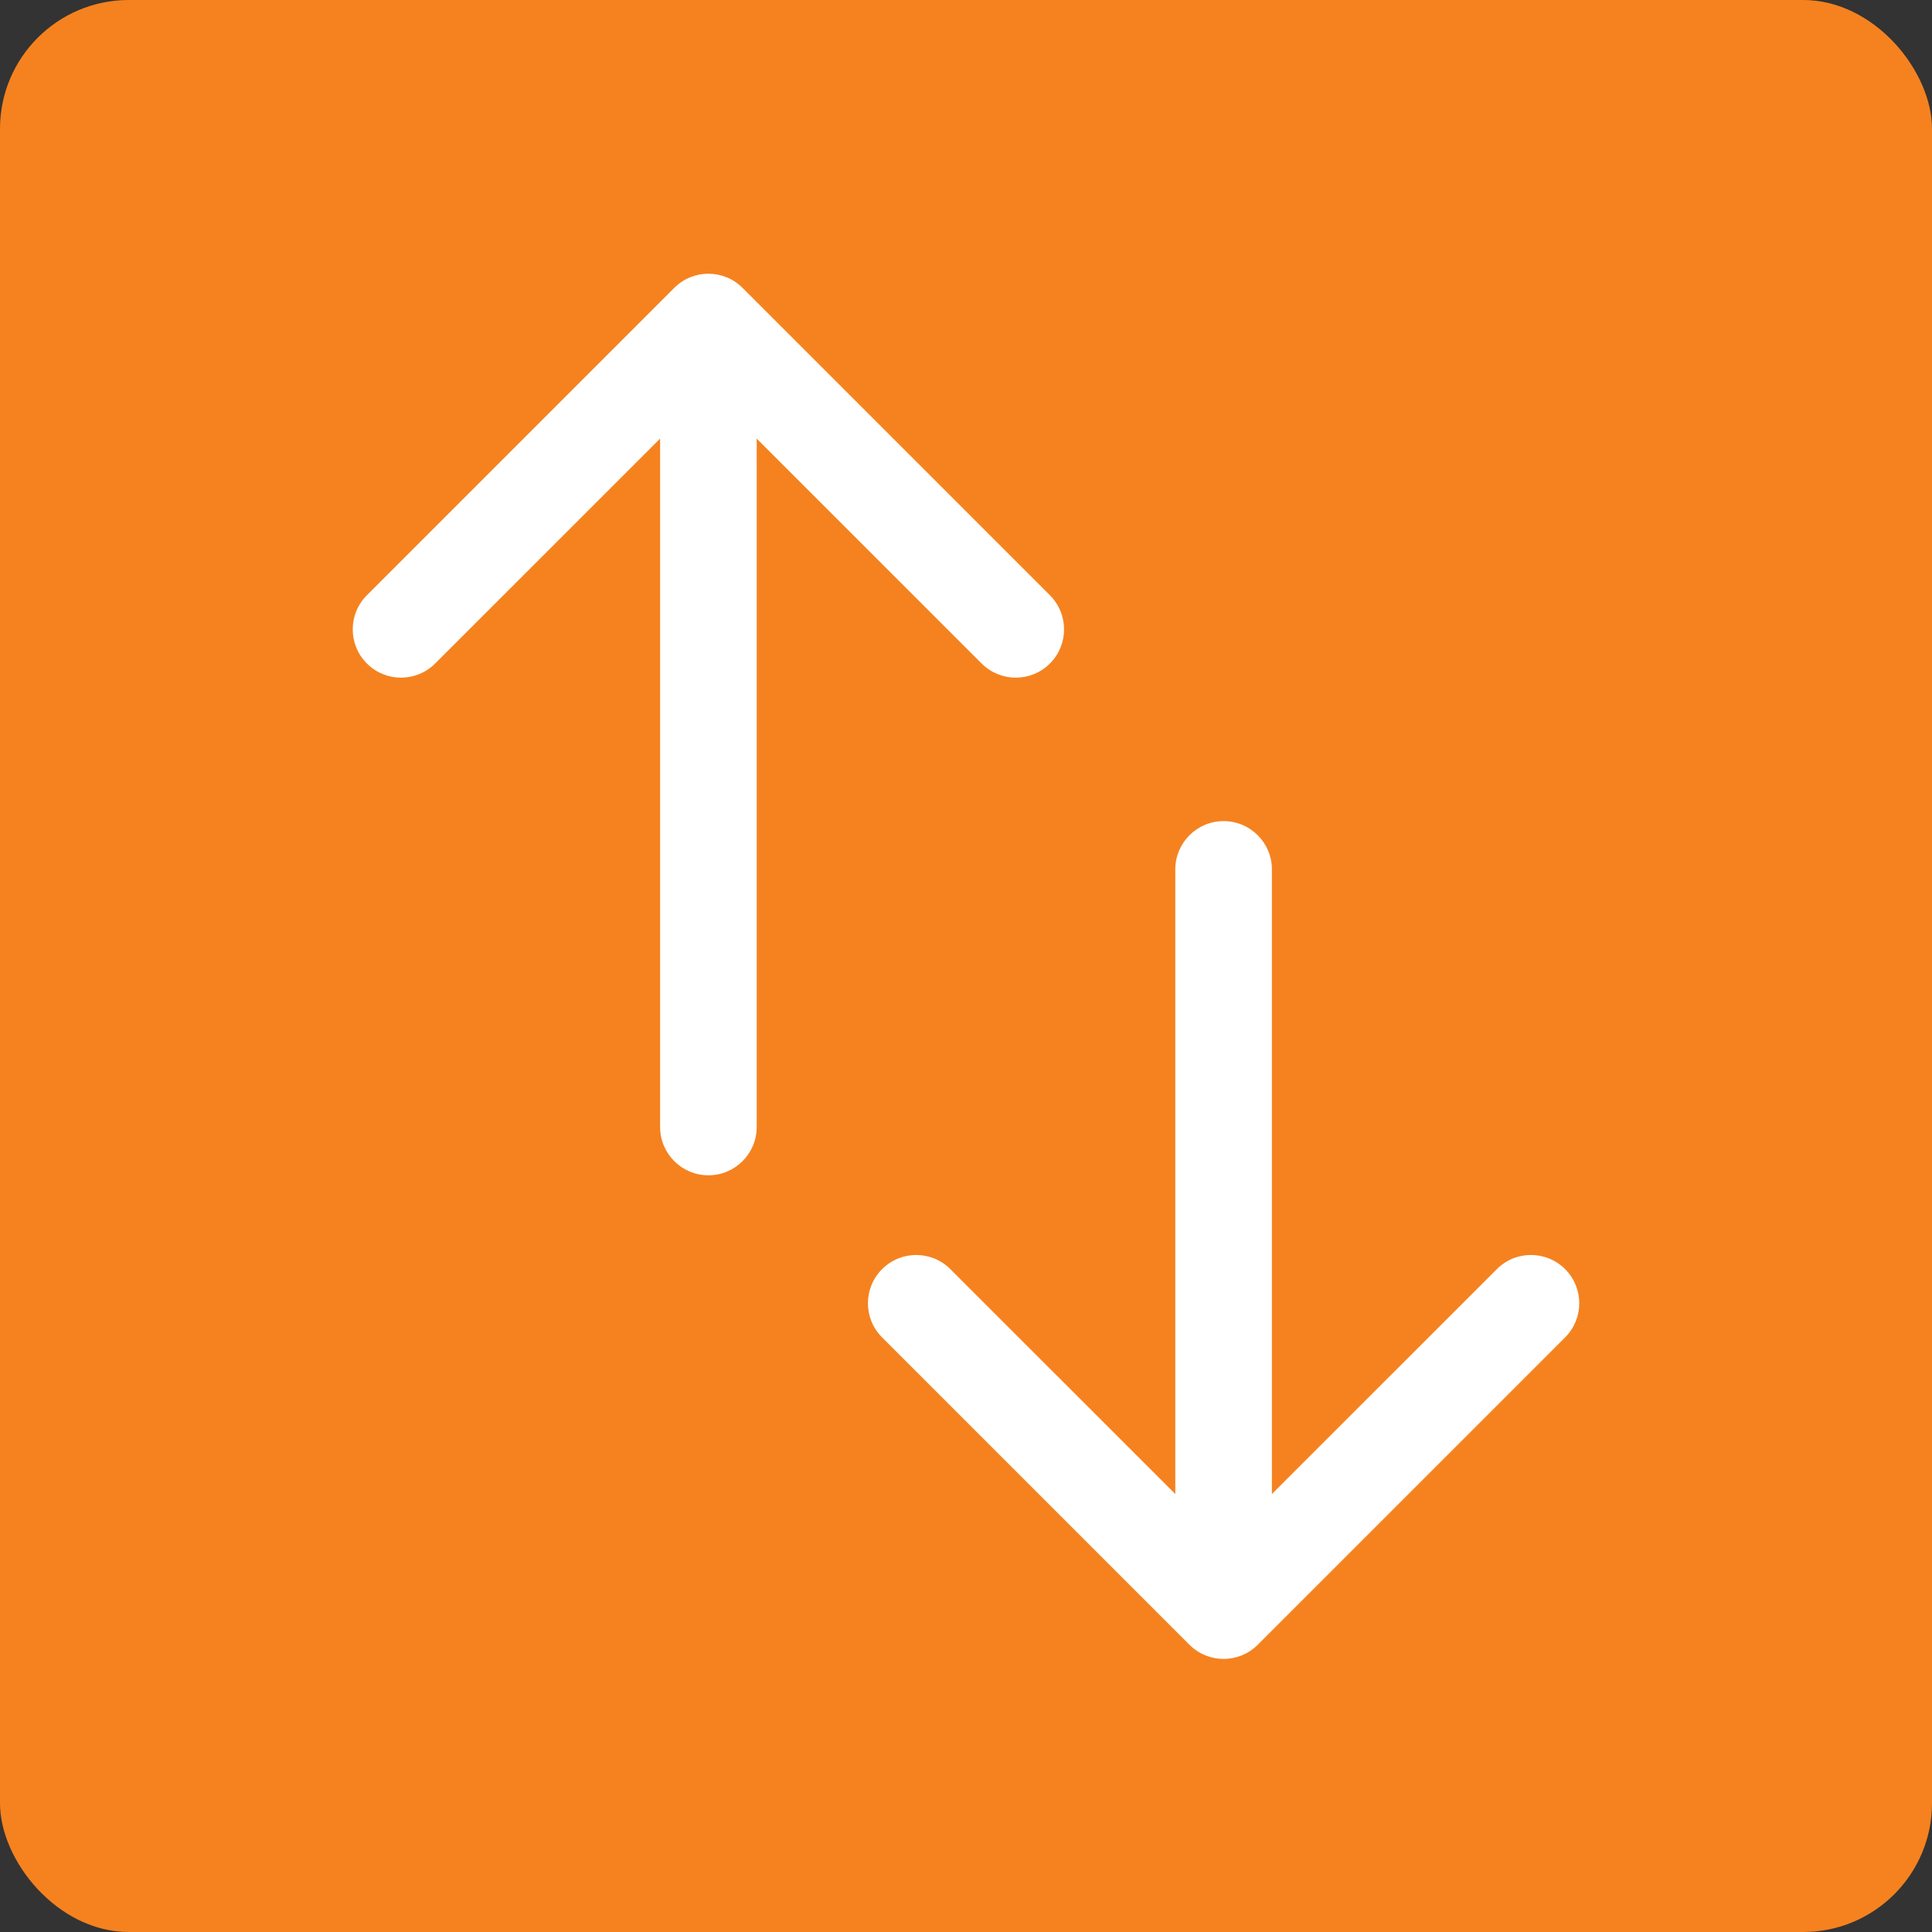 <svg width="30" height="30" viewBox="0 0 30 30" fill="none" xmlns="http://www.w3.org/2000/svg">
<rect x="0" y="0" width="30" height="30" fill="#333333" stroke="none"/>
<rect width="30" height="30" rx="2" fill="#F5821F"/>
<path d="M10.25 17.5C10.25 17.914 10.586 18.25 11 18.25C11.414 18.25 11.75 17.914 11.75 17.5L10.25 17.5ZM11.53 4.47C11.237 4.177 10.763 4.177 10.47 4.47L5.697 9.243C5.404 9.536 5.404 10.01 5.697 10.303C5.99 10.596 6.464 10.596 6.757 10.303L11 6.061L15.243 10.303C15.536 10.596 16.01 10.596 16.303 10.303C16.596 10.01 16.596 9.536 16.303 9.243L11.53 4.47ZM11.75 17.5L11.75 5L10.25 5L10.25 17.5L11.75 17.5Z" fill="white"/>
<path d="M18.25 13.5C18.25 13.086 18.586 12.75 19 12.75C19.414 12.75 19.75 13.086 19.75 13.5L18.25 13.5ZM19.53 25.54C19.237 25.833 18.763 25.833 18.47 25.54L13.697 20.767C13.404 20.474 13.404 20 13.697 19.707C13.99 19.414 14.464 19.414 14.757 19.707L19 23.949L23.243 19.707C23.535 19.414 24.01 19.414 24.303 19.707C24.596 20 24.596 20.474 24.303 20.767L19.53 25.54ZM19.75 13.5L19.75 25.01L18.25 25.01L18.25 13.5L19.75 13.5Z" fill="white"/>
</svg>
